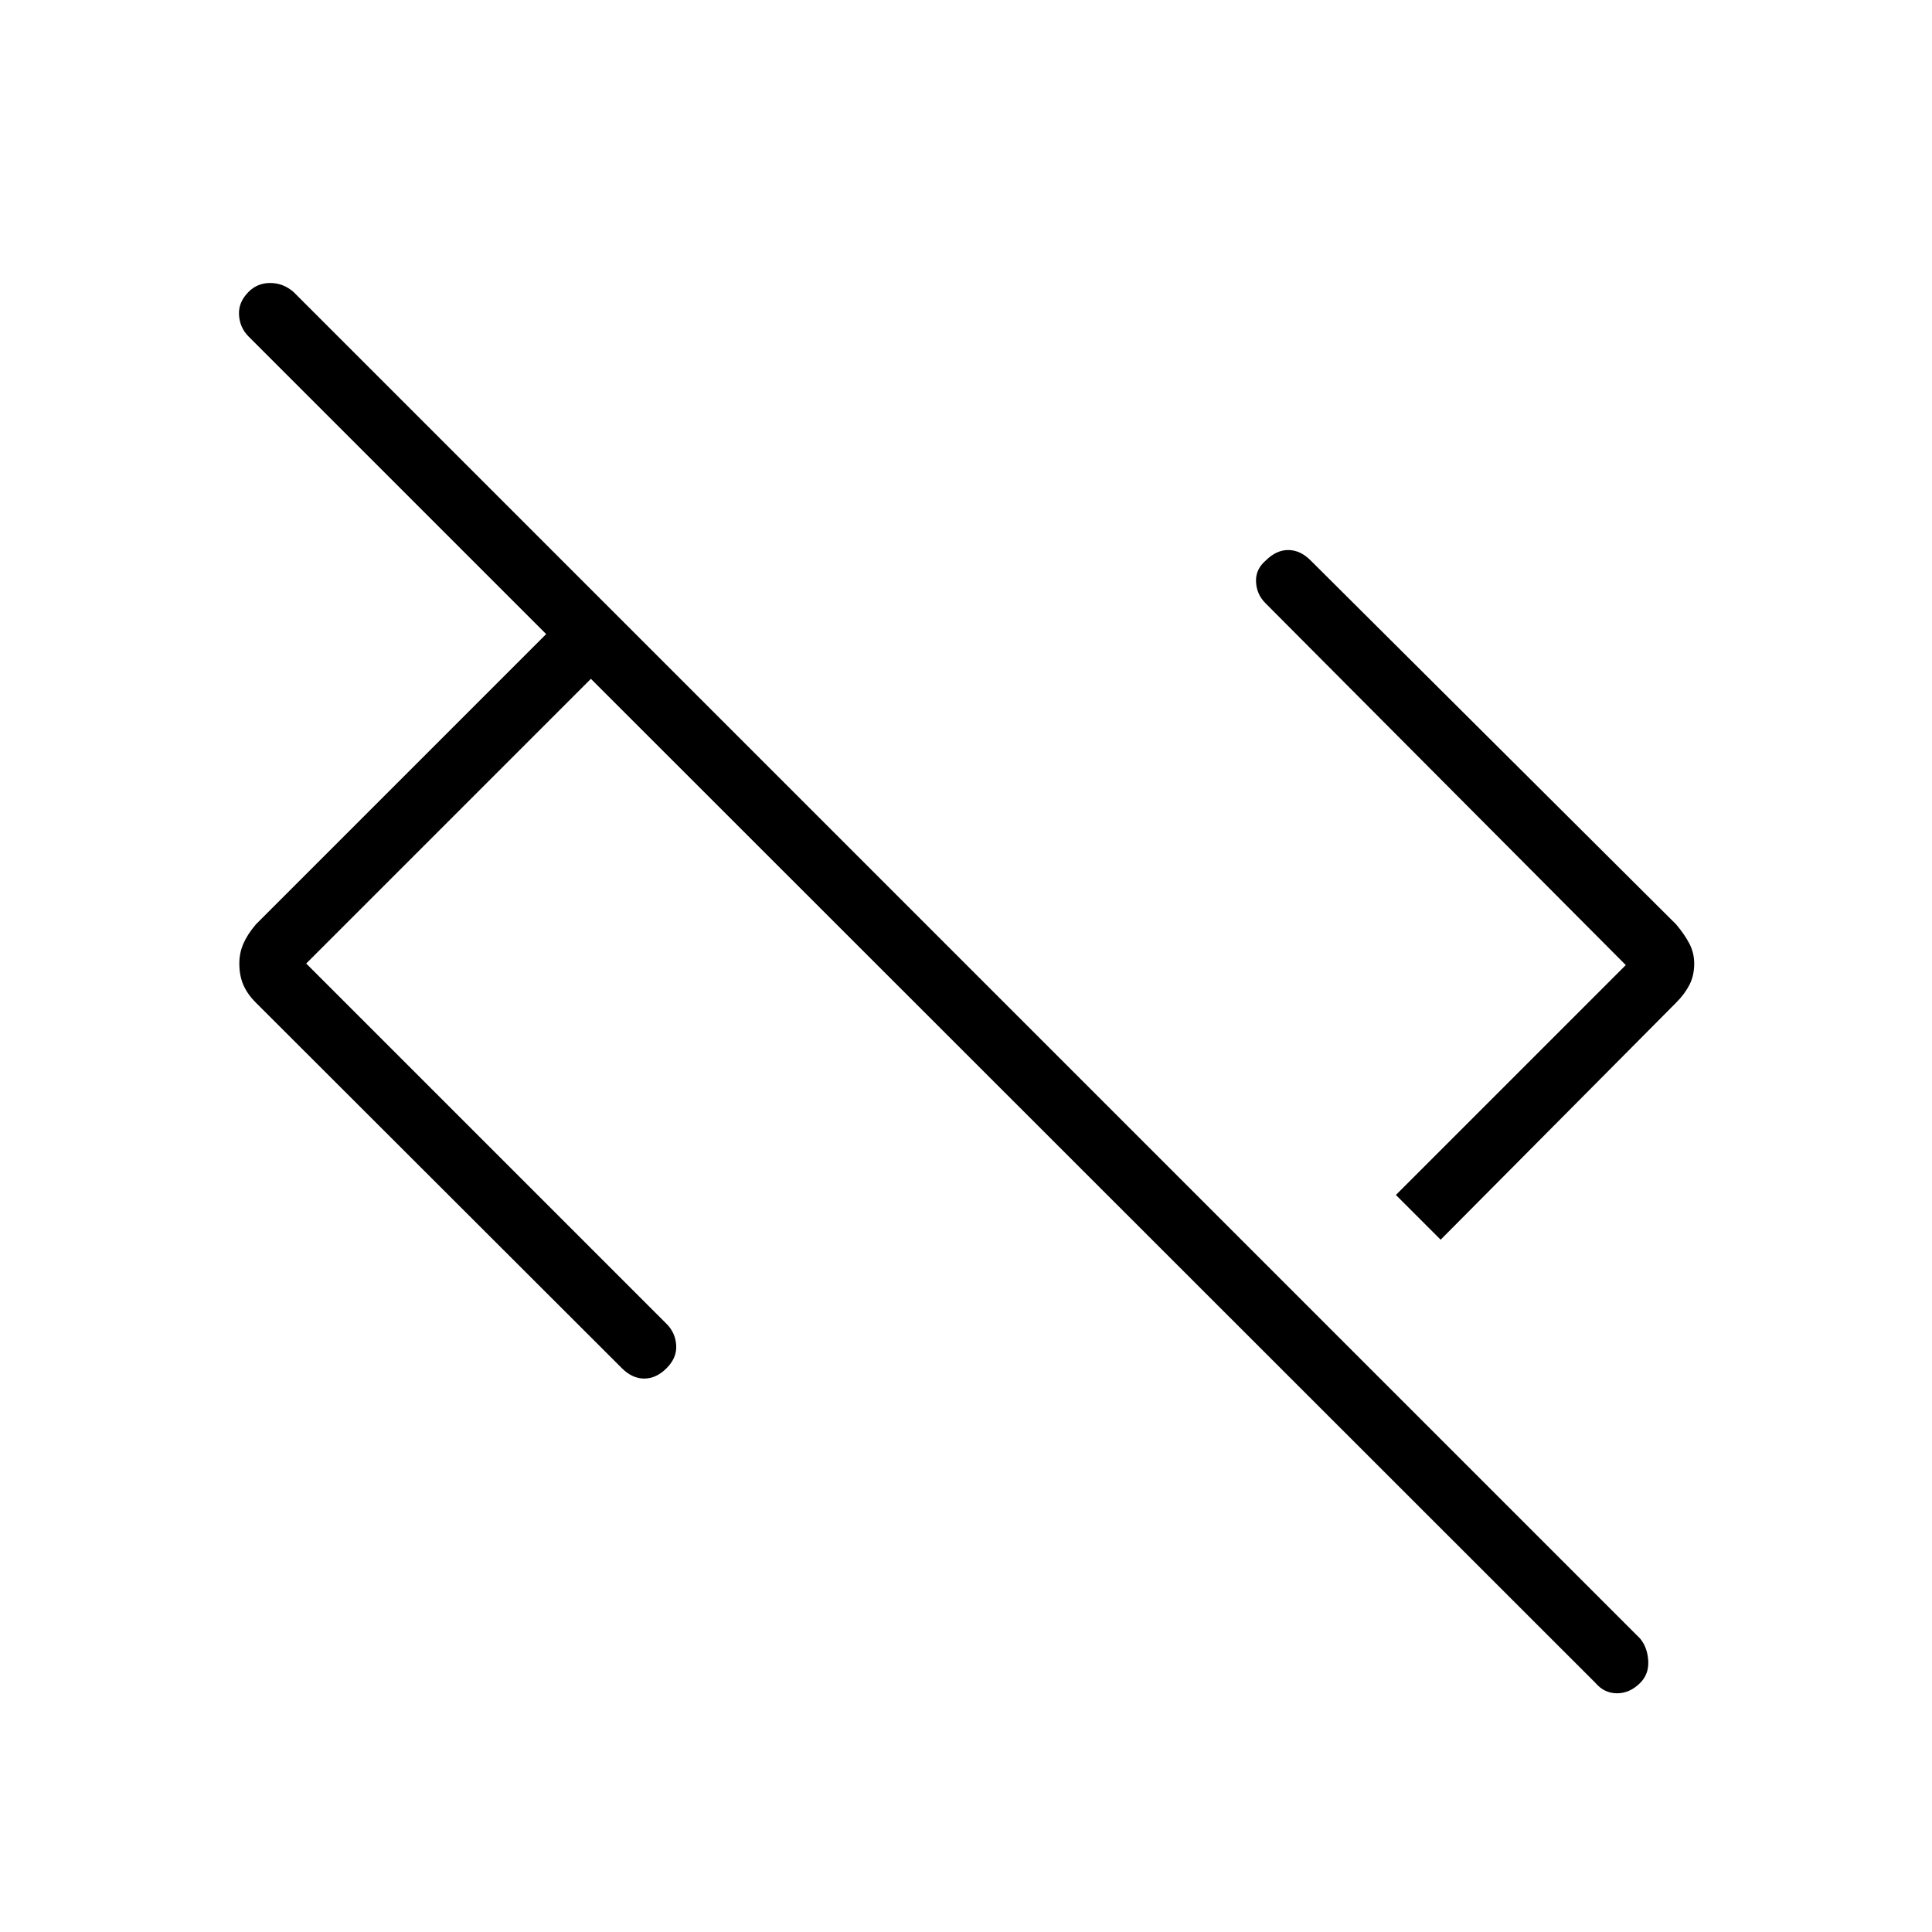 <svg xmlns="http://www.w3.org/2000/svg" width="48" height="48" viewBox="0 -960 960 960"><path d="m152.154-481.231 179.077 179.077q4.384 4.385 4.769 10.616.385 6.23-4.769 11.384T320.115-275q-5.961 0-11.115-5.154L127.154-461.769q-4.231-4.231-6.231-8.846-2-4.616-2-10.616 0-5.231 2-9.846t6.231-9.615l144.23-144.231-147.846-147.846q-4.384-4.385-4.769-10.731-.385-6.346 4.769-11.5 4.385-4.385 10.731-4.385t11.5 4.385L815-145.769q3.616 4.385 4 11 .385 6.615-4 11-5.154 5.154-11.5 5.154t-10.731-5.154L293.615-622.692 152.154-481.231ZM715.846-344l-22.231-22.231 114.231-114.231-179.077-179.846q-4.384-4.384-4.654-10.615-.269-6.231 4.885-10.616 5.154-5.153 11.115-5.153 5.962 0 11.116 5.153l181.615 180.847q4.231 5 6.616 9.615 2.384 4.615 2.384 9.846 0 6-2.384 10.616-2.385 4.615-6.616 8.846L715.846-344Z"/></svg>